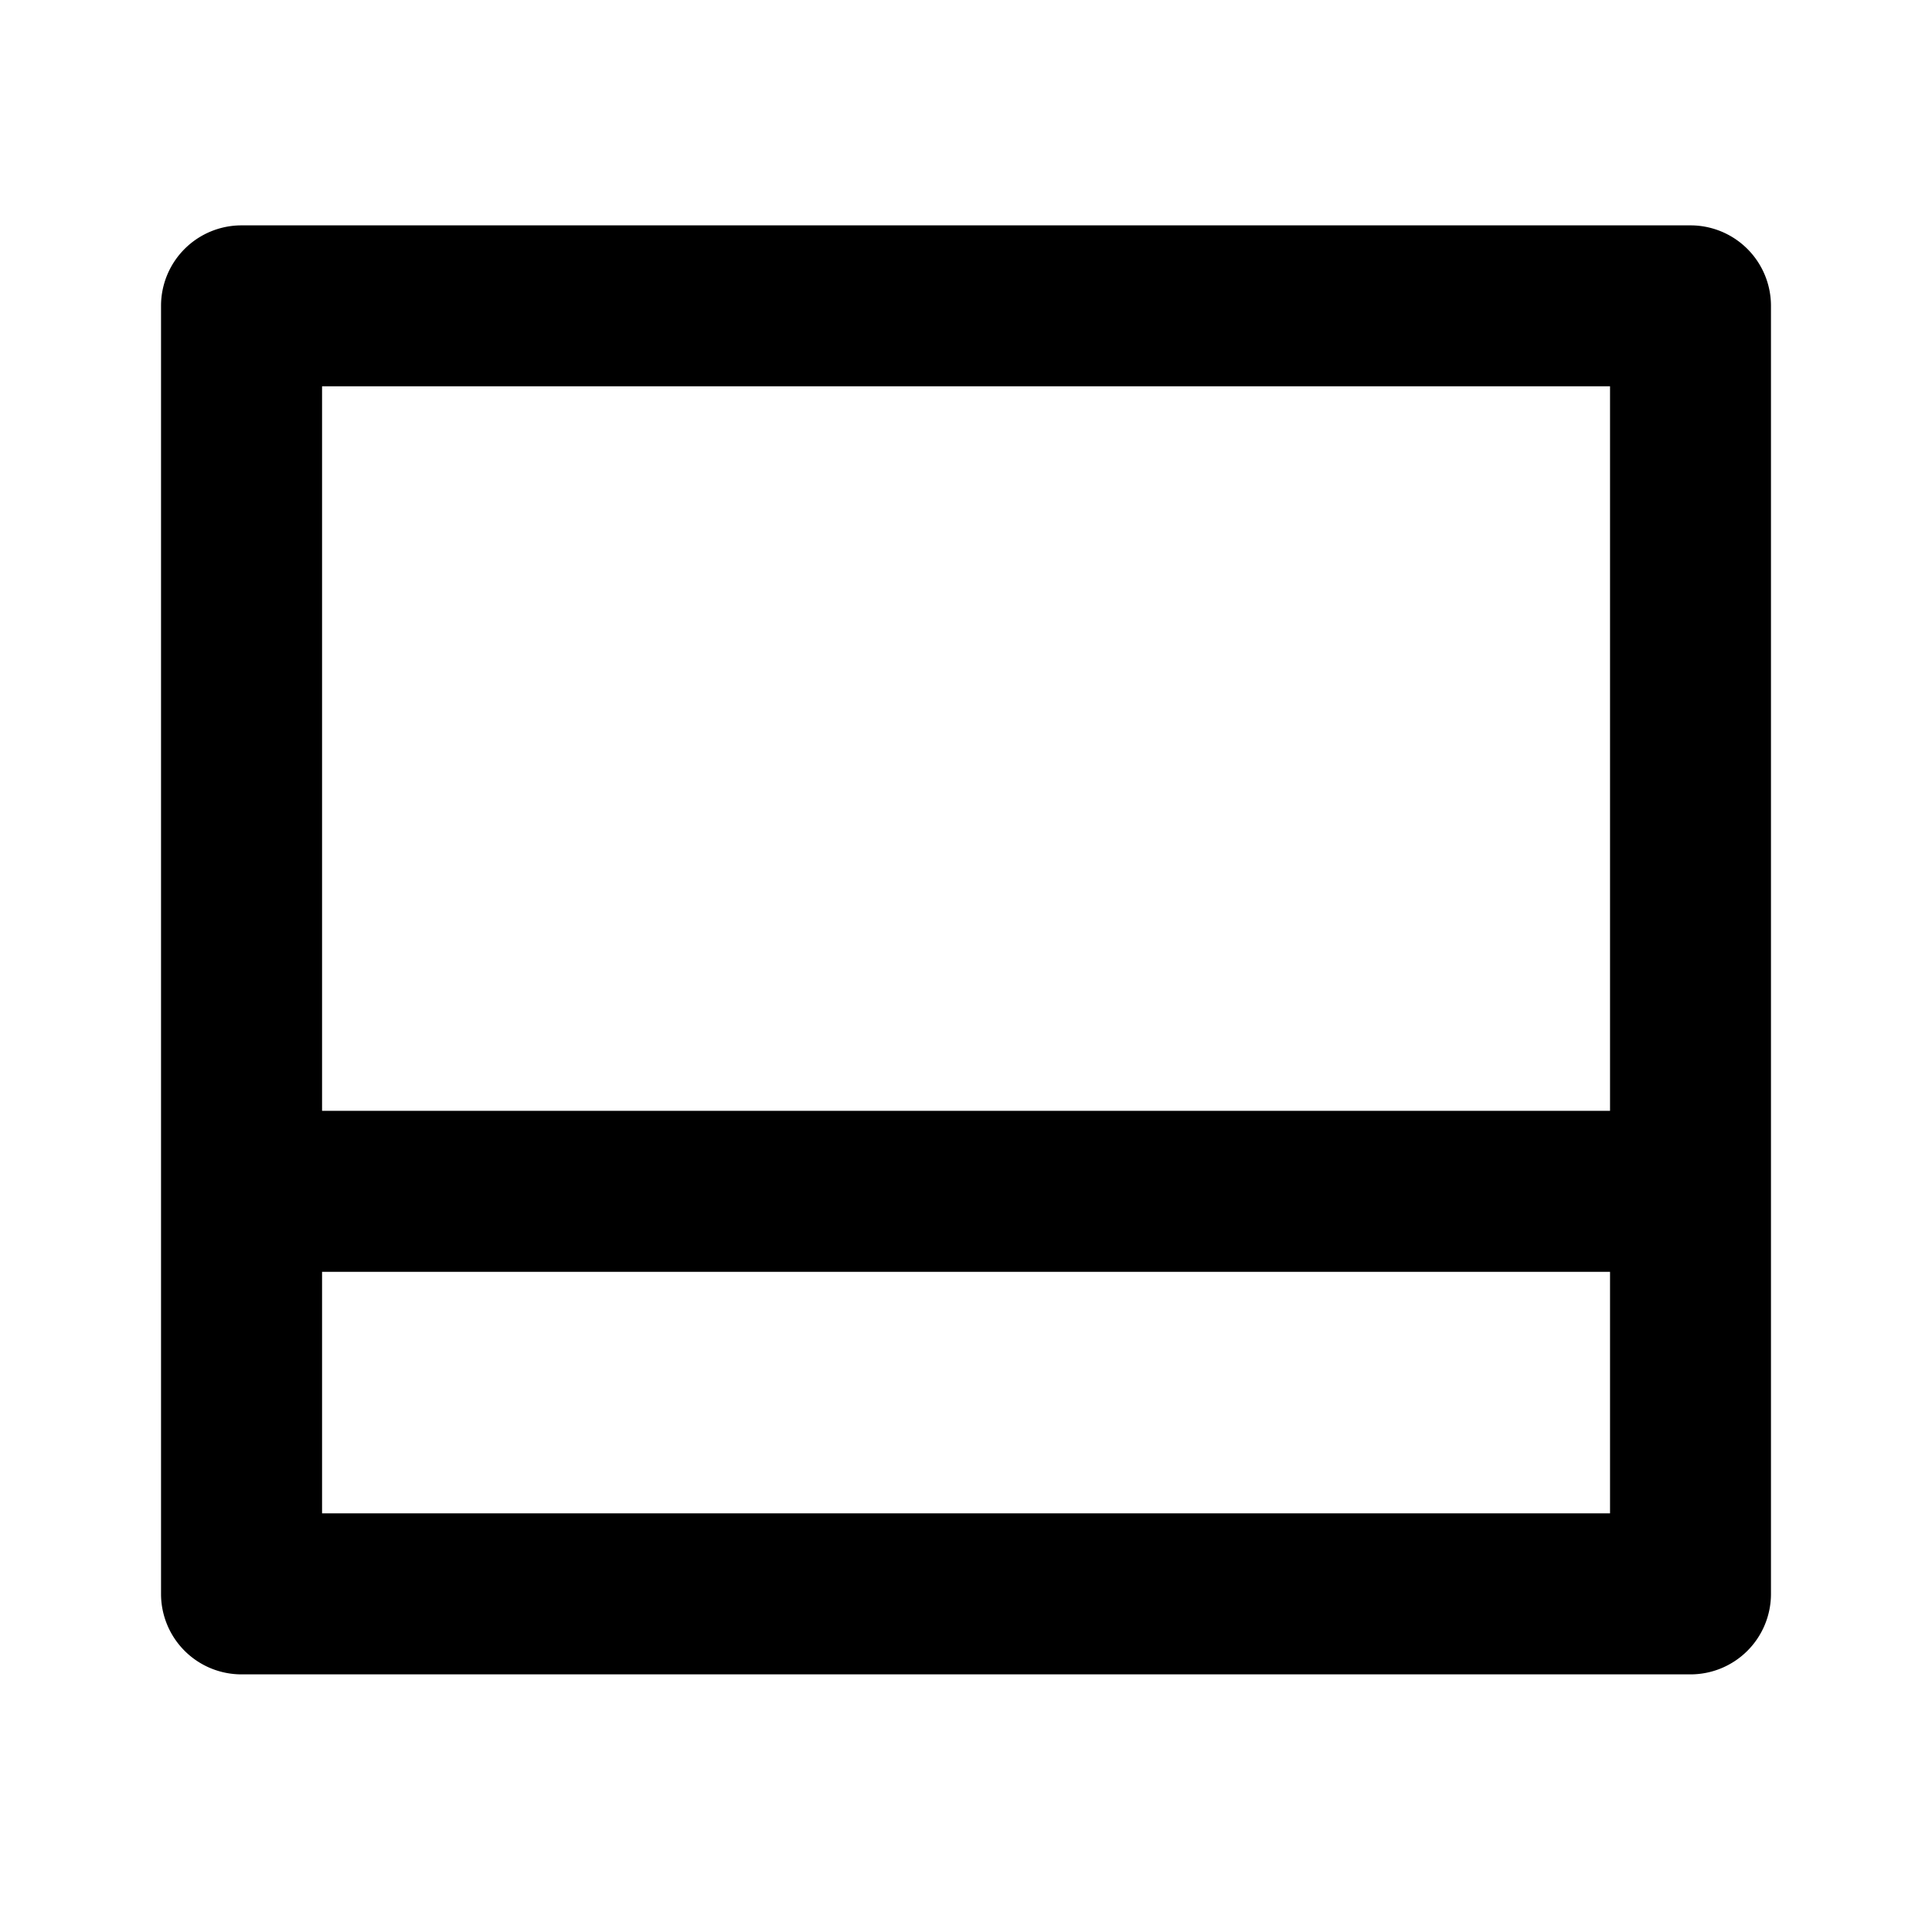 <svg xmlns="http://www.w3.org/2000/svg" xmlns:xlink="http://www.w3.org/1999/xlink" width="20" height="20" viewBox="0 0 20 20">
  <defs>
    <clipPath id="clip-path">
      <rect id="Прямоугольник_2062" data-name="Прямоугольник 2062" width="20" height="20" transform="translate(0 0.167)" fill="#d4d4d4"/>
    </clipPath>
  </defs>
  <g id="Группа_масок_320" data-name="Группа масок 320" transform="translate(0 -0.167)" clip-path="url(#clip-path)">
    <g id="layout-bottom-line" transform="translate(0)">
      <path id="Контур_1281" data-name="Контур 1281" d="M0,0H20V20H0Z" fill="none"/>
      <path id="Контур_1282" data-name="Контур 1282" d="M17.833,3a.833.833,0,0,1,.833.833V17.167a.833.833,0,0,1-.833.833h-15A.833.833,0,0,1,2,17.167V3.833A.833.833,0,0,1,2.833,3ZM3.667,13.833v2.5H17v-2.5Zm0-1.667H17v-7.5H3.667Z" transform="translate(-0.333 -0.5)"/>
    </g>
  </g>
</svg>
